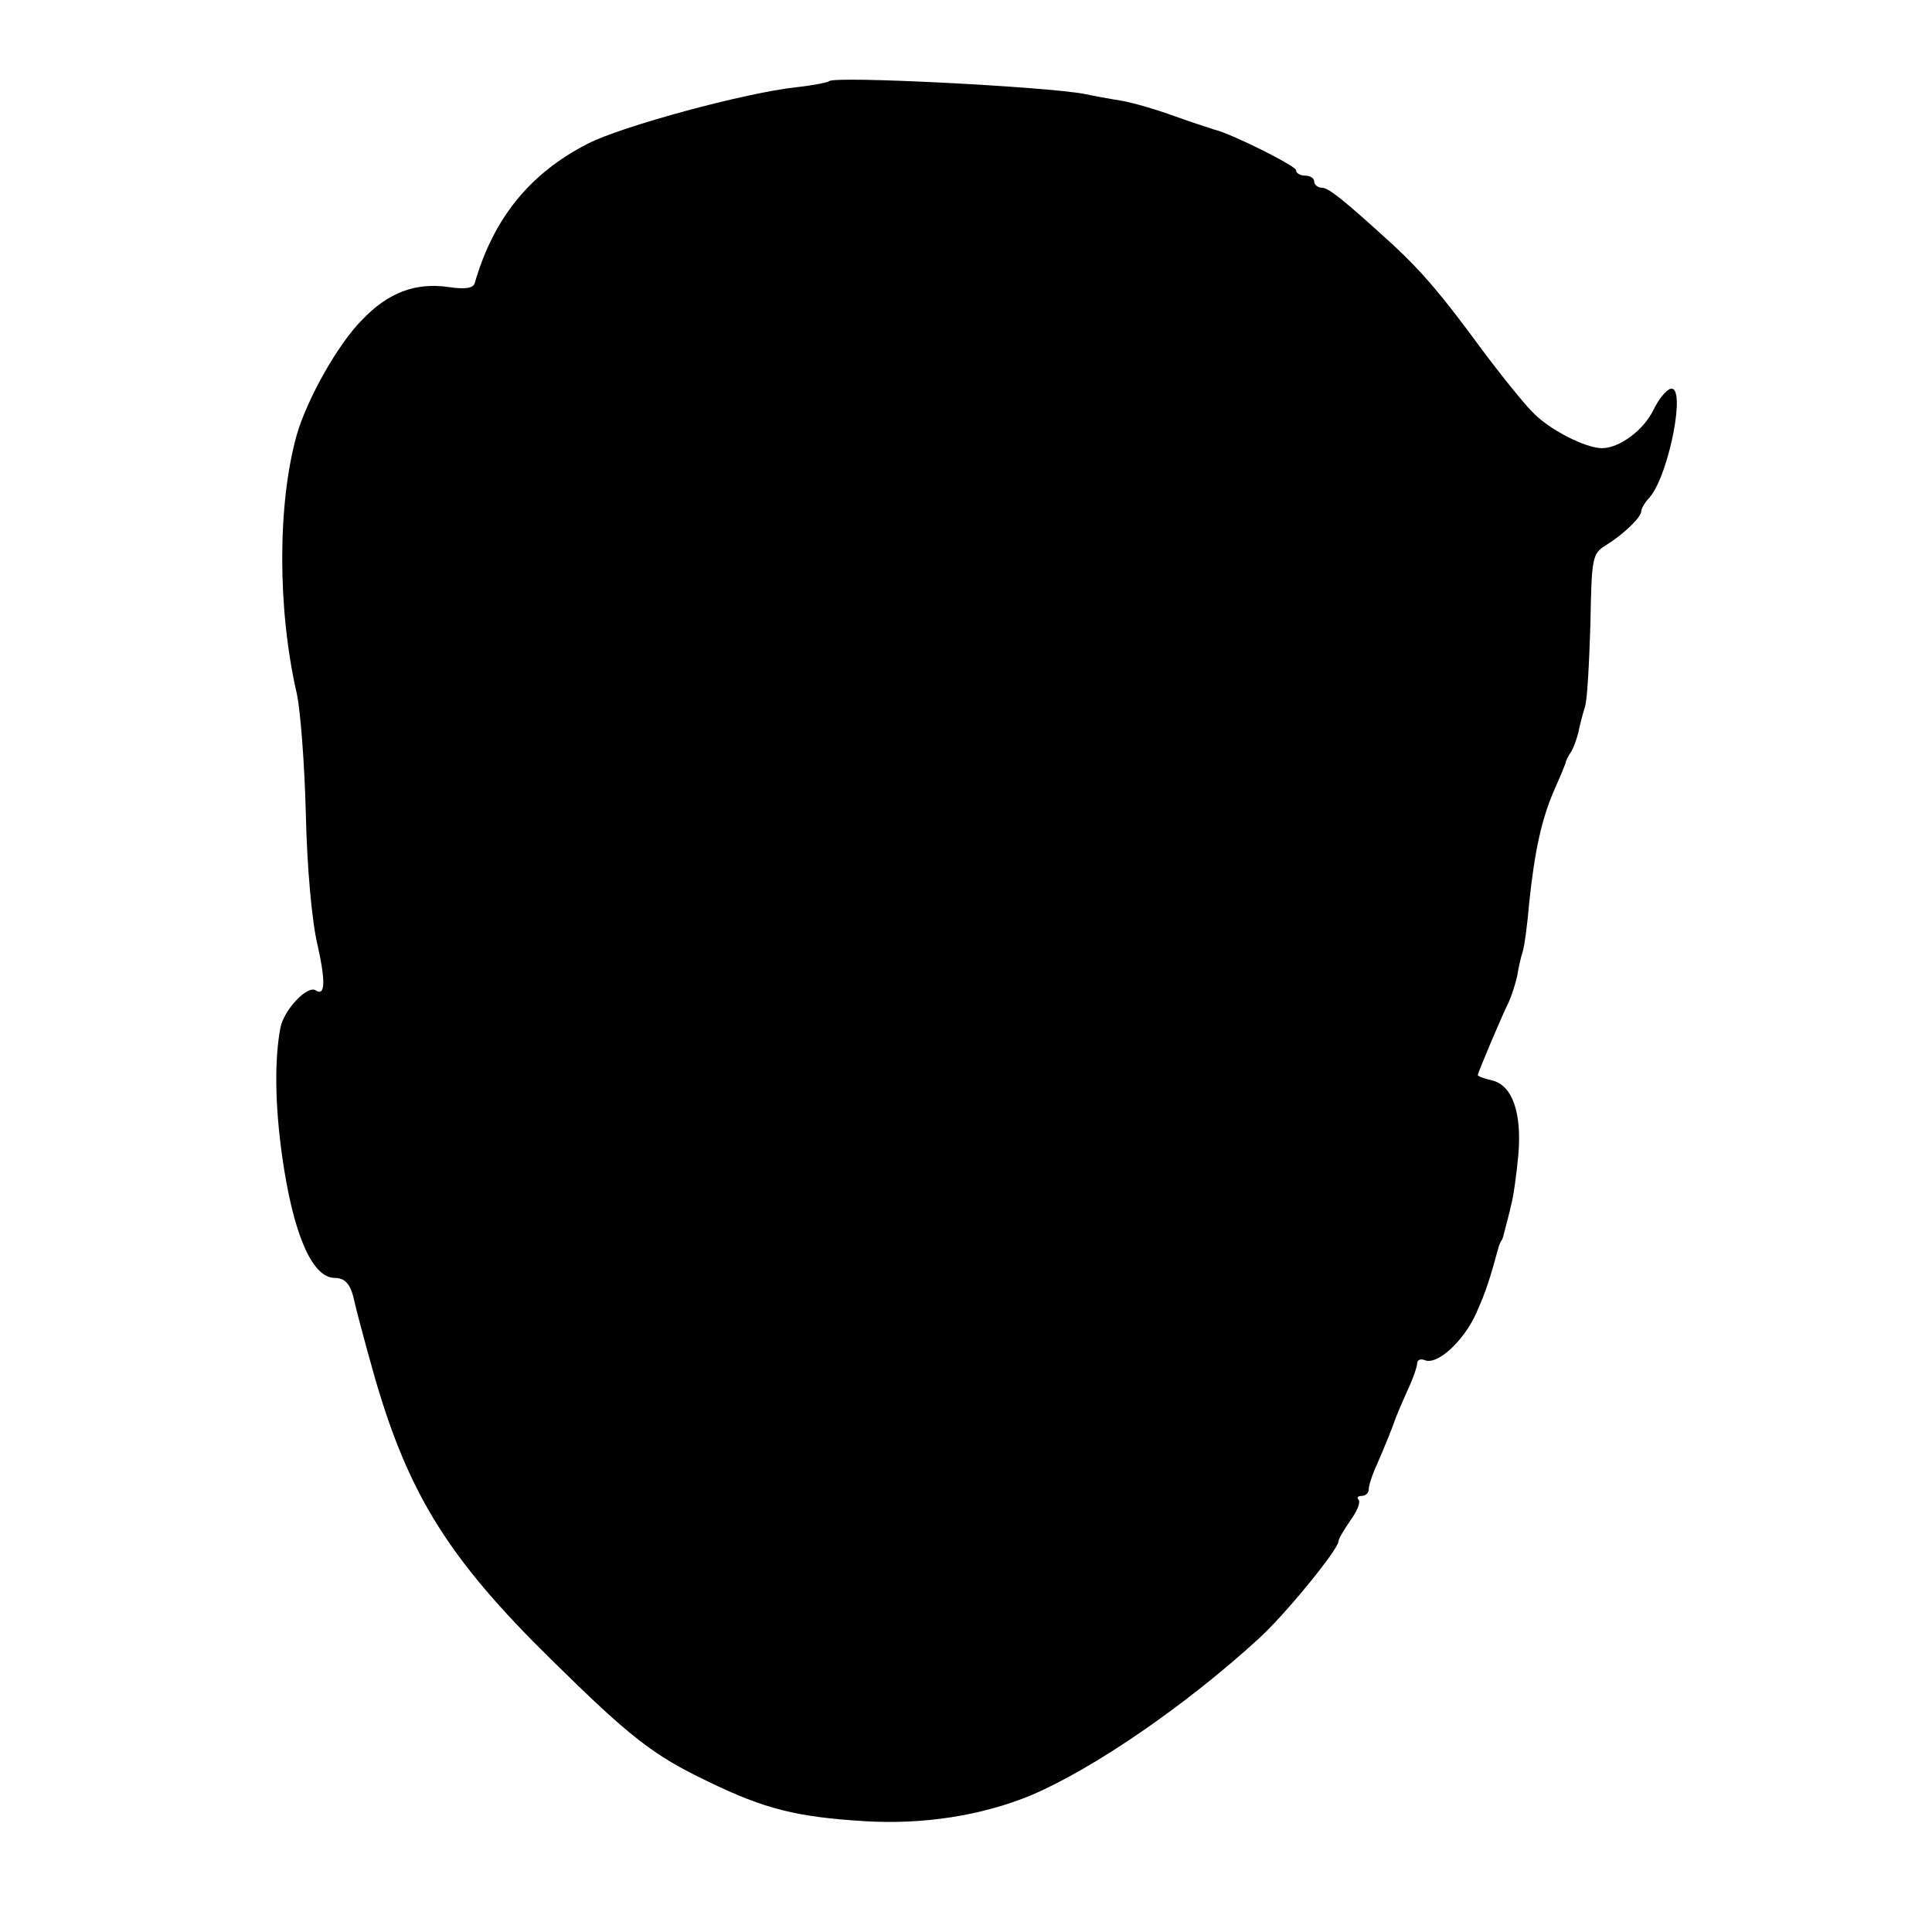 <?xml version="1.0" standalone="no"?>
<!DOCTYPE svg PUBLIC "-//W3C//DTD SVG 20010904//EN"
 "http://www.w3.org/TR/2001/REC-SVG-20010904/DTD/svg10.dtd">
<svg version="1.0" xmlns="http://www.w3.org/2000/svg"
 width="319pt" height="319pt" viewBox="0 0 319 319"
 preserveAspectRatio="xMidYMid meet">
<g transform="translate(0,319) scale(0.1,-0.1)"
fill="#000000" stroke="none">
<path d="M1369 3056 c-2 -2 -26 -7 -54 -10 -84 -9 -287 -64 -344 -93 -96 -49
-156 -123 -187 -230 -2 -9 -16 -11 -43 -7 -55 8 -100 -9 -143 -54 -40 -40 -91
-131 -108 -190 -32 -114 -32 -288 0 -427 6 -27 13 -117 15 -200 2 -88 10 -176
19 -214 14 -62 13 -87 -3 -76 -14 8 -52 -32 -58 -62 -10 -53 -9 -128 3 -213
18 -127 49 -199 86 -200 18 0 27 -10 33 -38 2 -10 17 -67 34 -127 56 -193 122
-299 291 -465 131 -129 168 -158 260 -202 93 -45 145 -58 257 -65 97 -6 194 9
276 43 103 44 255 148 376 259 43 39 131 147 131 160 0 4 9 19 20 35 11 15 17
30 13 34 -3 3 -1 6 5 6 7 0 12 5 12 11 0 6 6 25 14 42 12 28 25 59 31 77 1 3
9 22 18 42 10 21 17 42 17 47 0 6 6 8 13 5 21 -8 65 33 85 79 16 36 22 55 37
110 2 4 3 8 5 10 1 1 3 9 5 17 2 8 7 26 10 40 4 14 9 51 12 83 6 70 -10 115
-43 123 -13 3 -24 7 -24 9 0 3 38 94 51 120 5 11 11 30 14 43 2 13 6 31 9 40
3 9 8 46 11 82 9 85 20 136 41 185 10 22 18 42 19 45 0 3 4 11 8 17 5 7 10 22
13 33 2 11 7 30 11 43 4 12 7 74 9 137 2 110 3 116 26 130 29 18 58 46 58 56
0 4 6 15 14 23 32 38 61 187 34 179 -7 -2 -20 -18 -28 -35 -16 -33 -56 -63
-85 -63 -27 0 -88 31 -115 60 -14 14 -52 61 -84 104 -66 90 -98 127 -144 170
-80 73 -108 96 -119 96 -7 0 -13 5 -13 10 0 6 -7 10 -15 10 -8 0 -15 4 -15 9
0 7 -108 61 -135 67 -5 2 -35 11 -65 22 -30 11 -71 23 -90 26 -19 3 -46 8 -60
11 -64 12 -412 30 -421 21z"/>
</g>
</svg>
